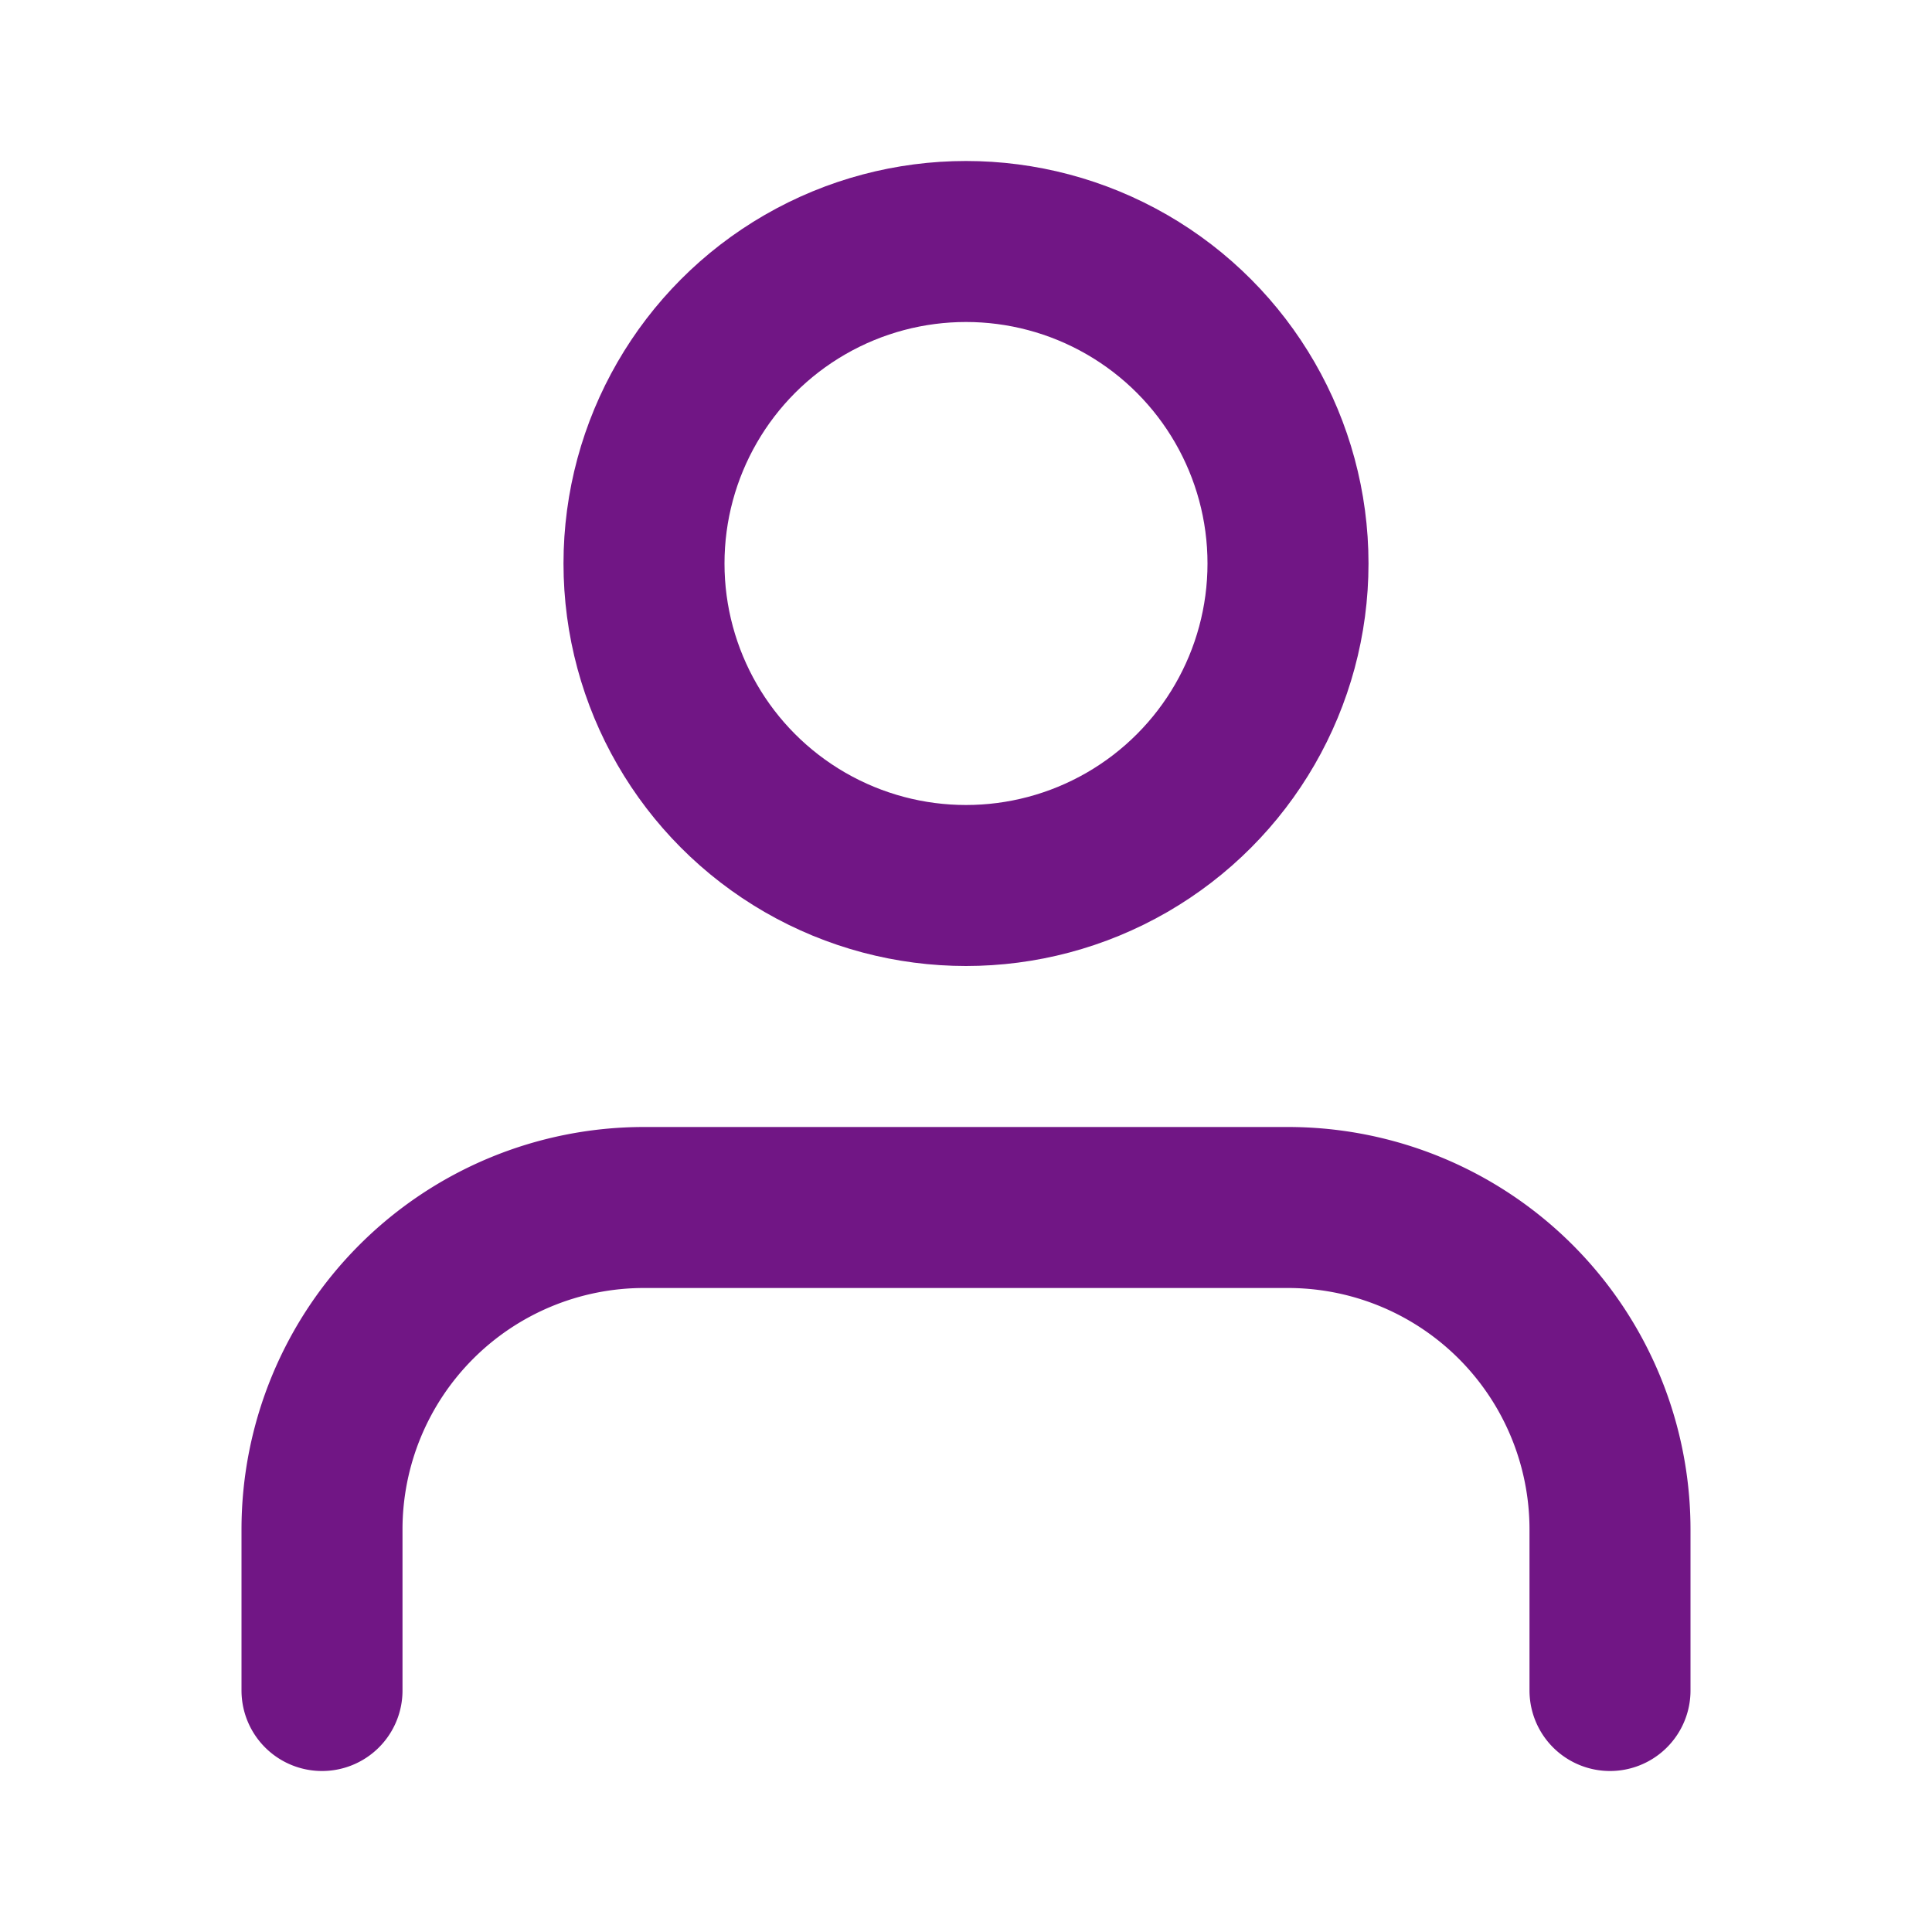 <svg xmlns:xlink="http://www.w3.org/1999/xlink" id="icon-user1" xmlns="http://www.w3.org/2000/svg" class="text-primary" width="18" height="18" viewBox="0 0 24 24" fill="none" stroke="currentColor" stroke-width="2" stroke-linecap="round" stroke-linejoin="round"><path d="M20 21v-2a4 4 0 0 0-4-4H8a4 4 0 0 0-4 4v2" stroke="#711685" fill="none" stroke-width="2px"></path><circle cx="12" cy="7" r="4" stroke="#711685" fill="none" stroke-width="2px"></circle></svg>